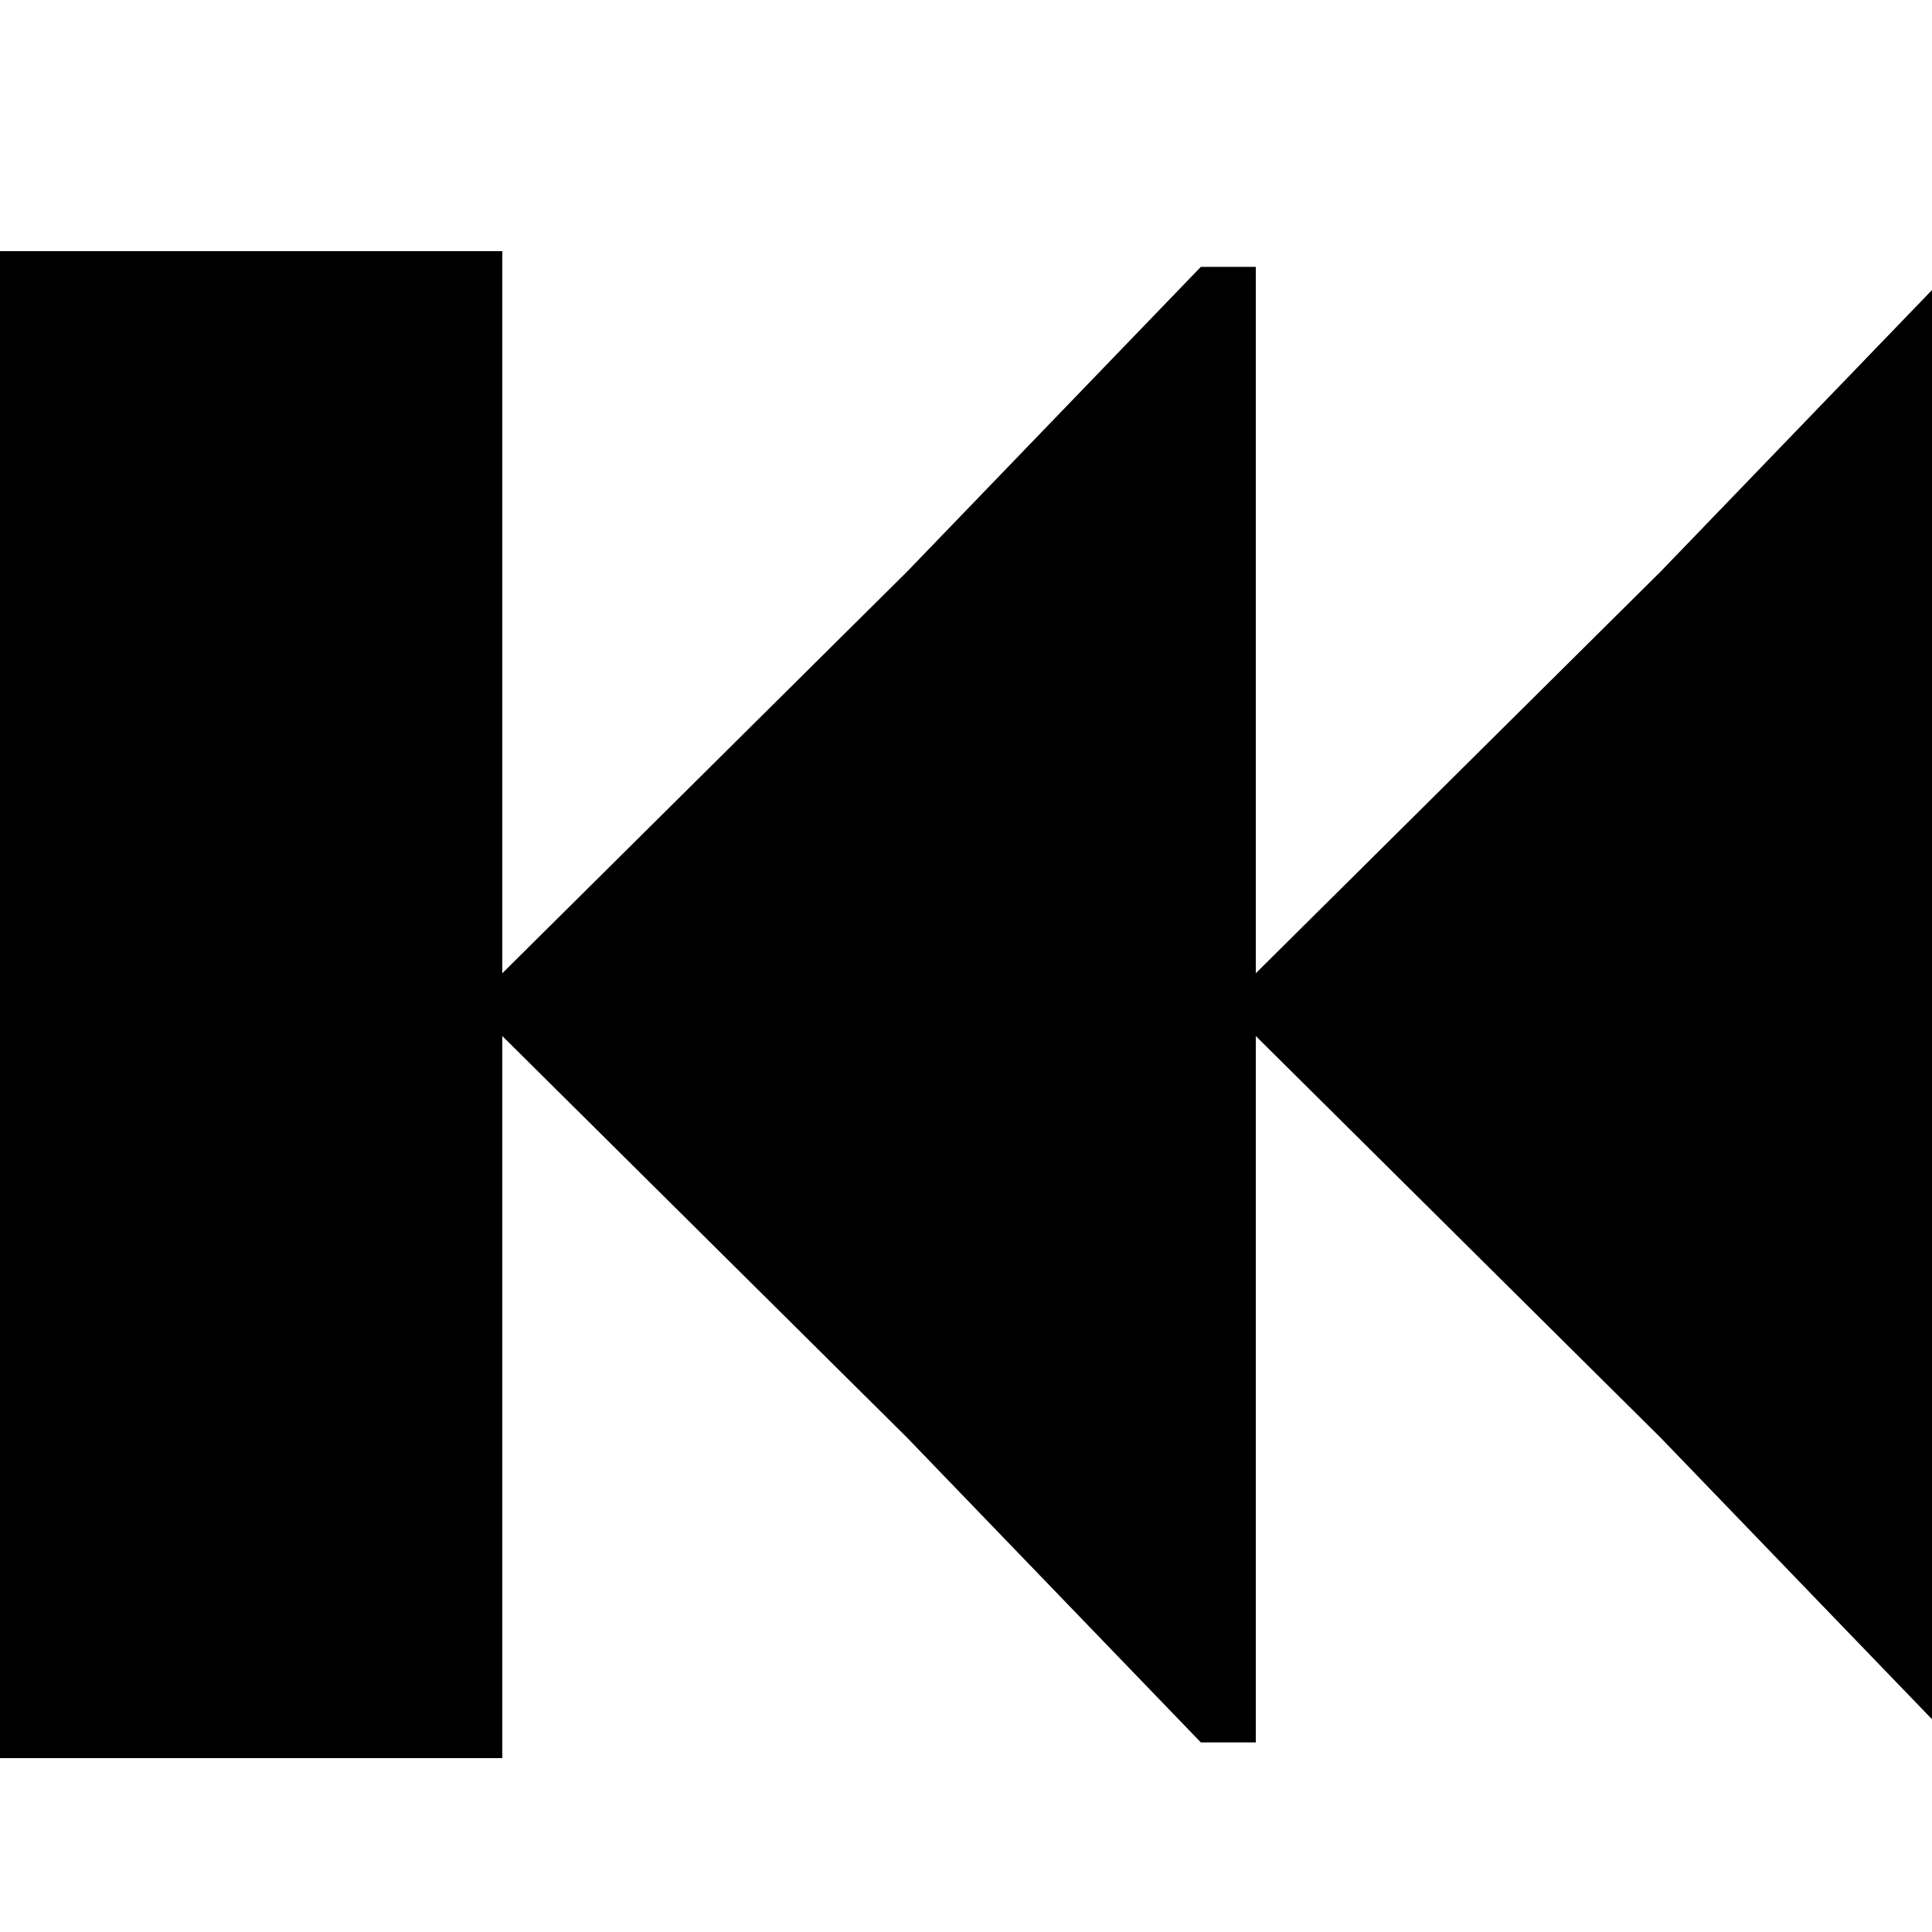 <?xml version="1.0" encoding="utf-8" standalone="no"?><svg width="32" height="32" xmlns="http://www.w3.org/2000/svg"><g transform="scale(0.013,0.013)"><path d="M1156 728l-516 512l0 -920l-640 0l0 1920l640 0l0 -920l516 512l374 388l70 0l0 -900l516 512l374 388l70 0l0 -1880l-70 0l-374 388l-516 512l0 -900l-70 0l-374 388" fill="black" /></g></svg>